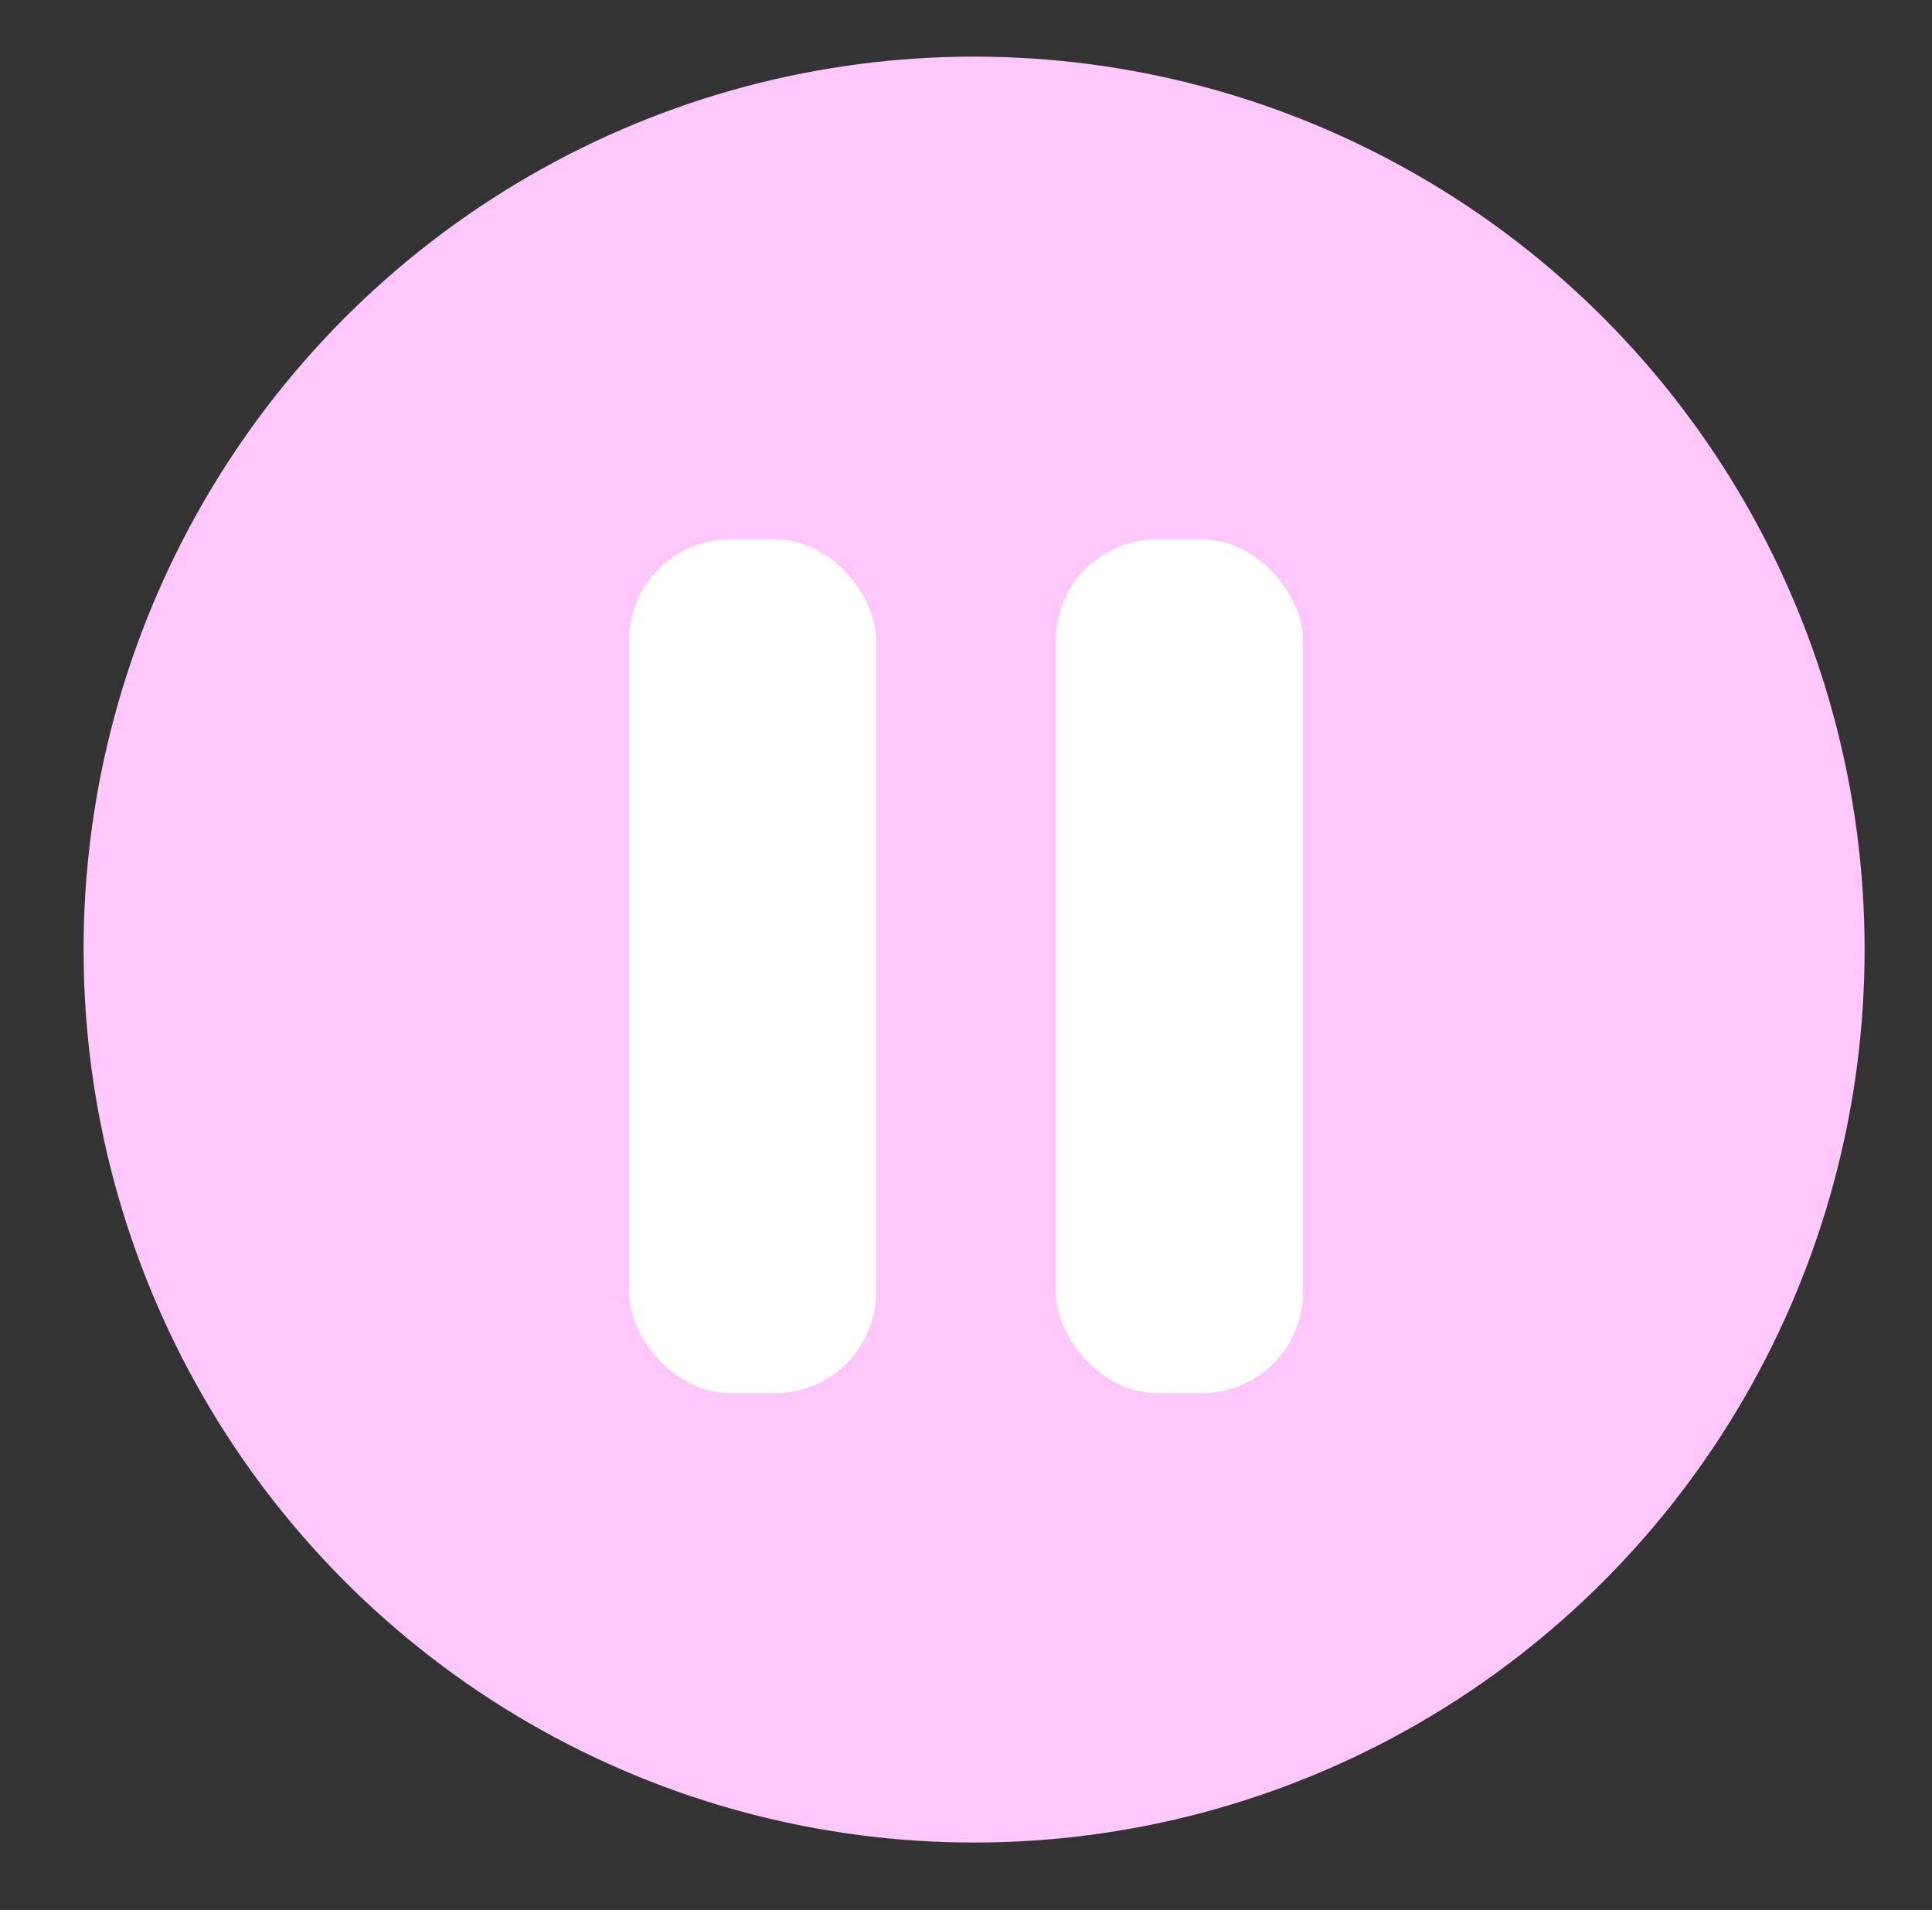 <svg id="Layer_1" data-name="Layer 1" xmlns="http://www.w3.org/2000/svg" viewBox="0 0 86 85"><rect x="0" y="0" width="86" height="85" fill="#333333" stroke="none"/><defs><style>.cls-1{fill:#ffc7fa;}.cls-2{fill:#fff;}</style></defs><ellipse class="cls-1" cx="43.36" cy="42.26" rx="39.64" ry="39.74"/><rect class="cls-2" x="28" y="24" width="11" height="38" rx="4.5"/><rect class="cls-2" x="47" y="24" width="11" height="38" rx="4.5"/></svg>
